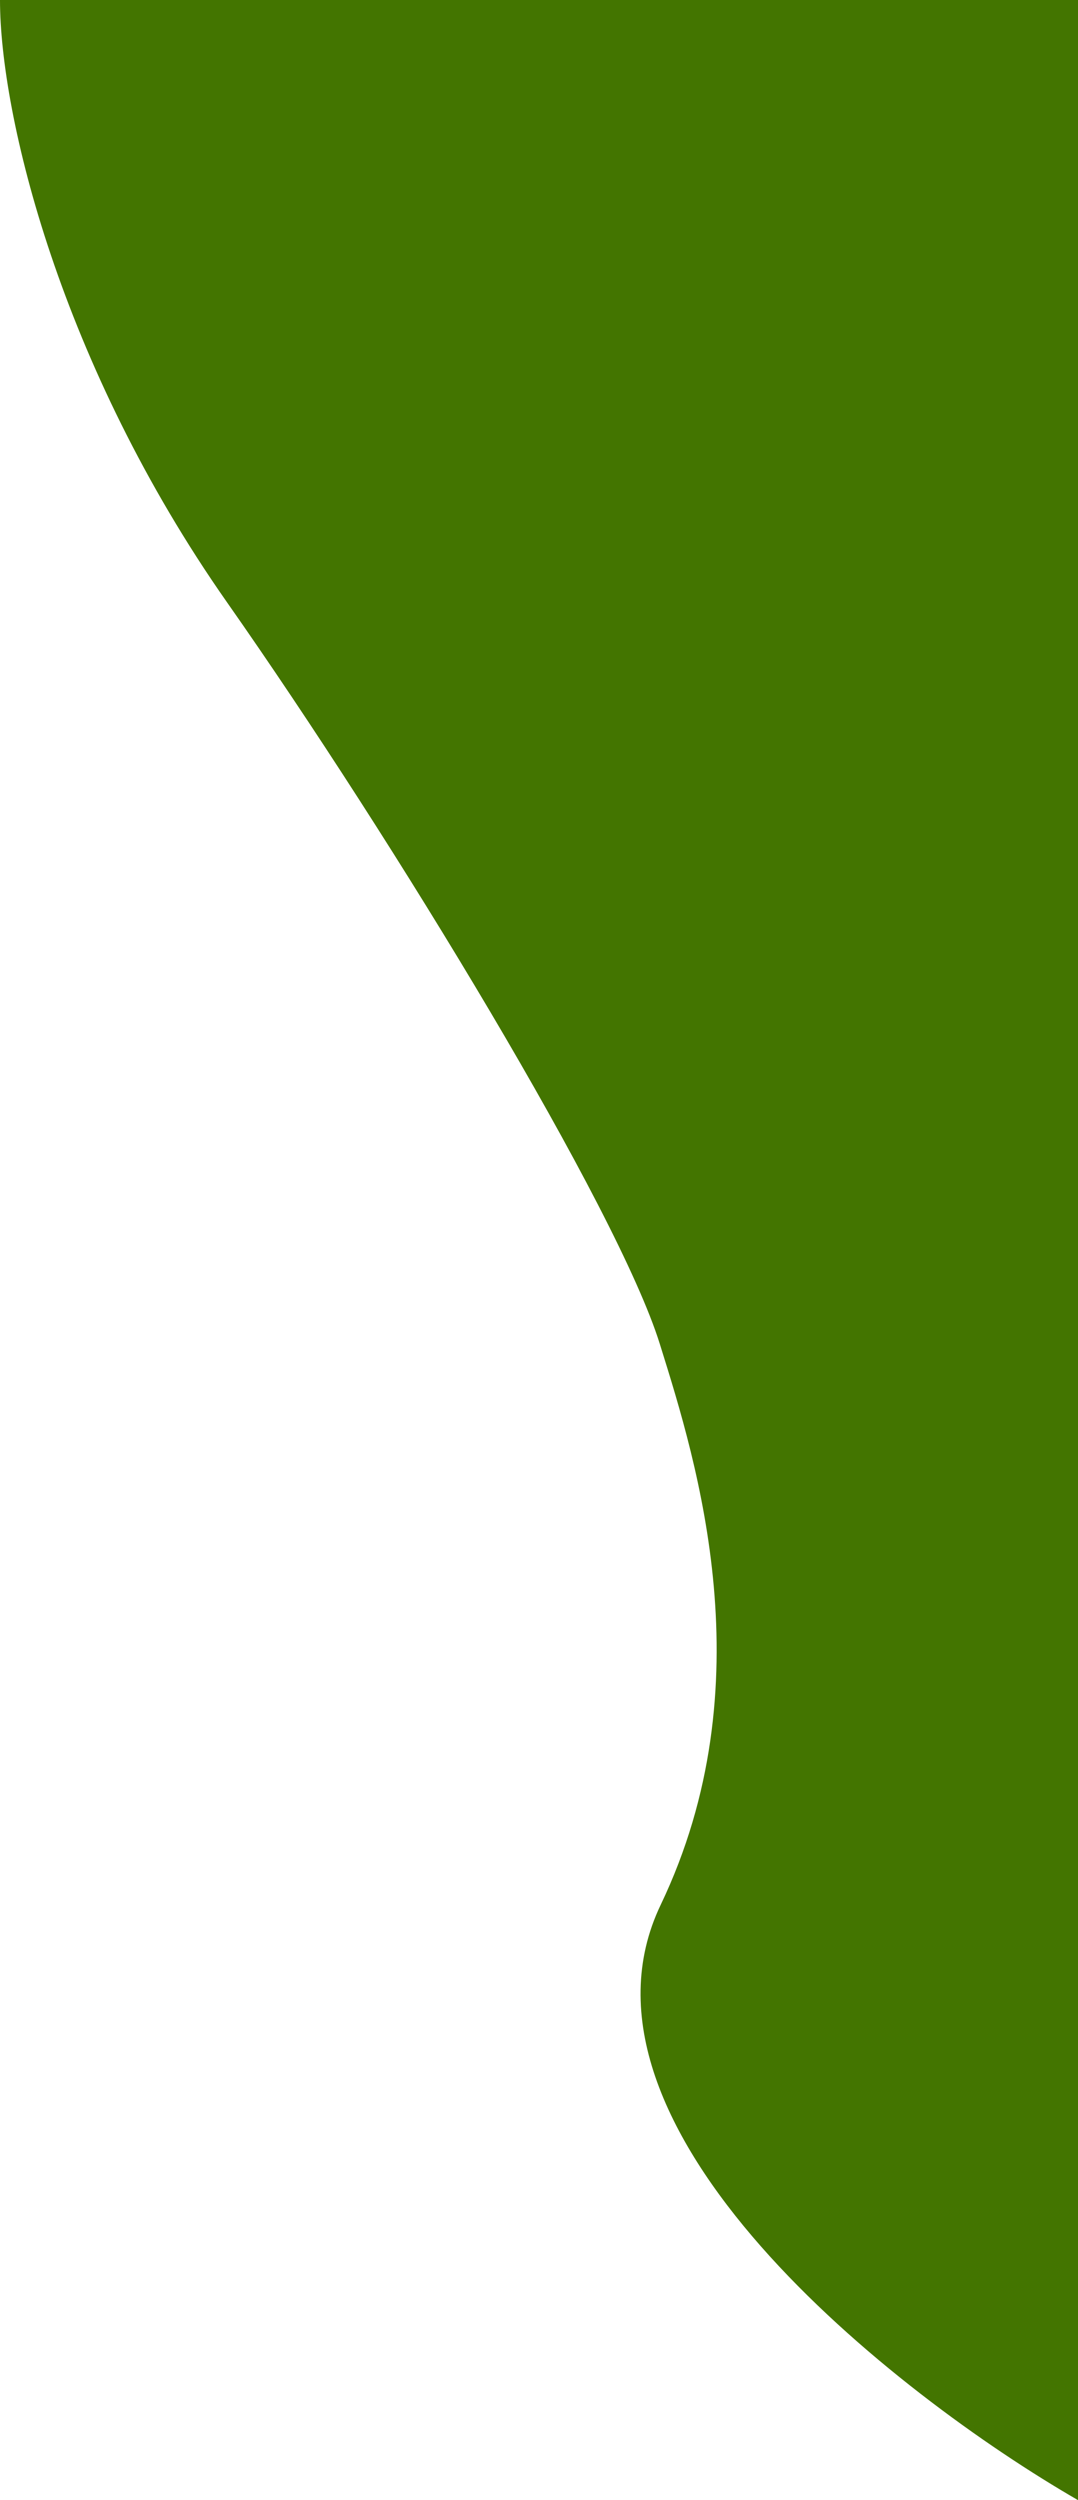 <svg width="299" height="693" viewBox="0 0 299 693" fill="none" xmlns="http://www.w3.org/2000/svg">
<path d="M63 167C16.699 101 0 32 0 0H299V693C248.139 663.667 153.783 589.6 183.248 528C212.494 466.856 193.289 405.416 183.223 373.215L183 372.5C171.281 335 109.301 233 63 167Z" fill="#437500"/>
</svg>
